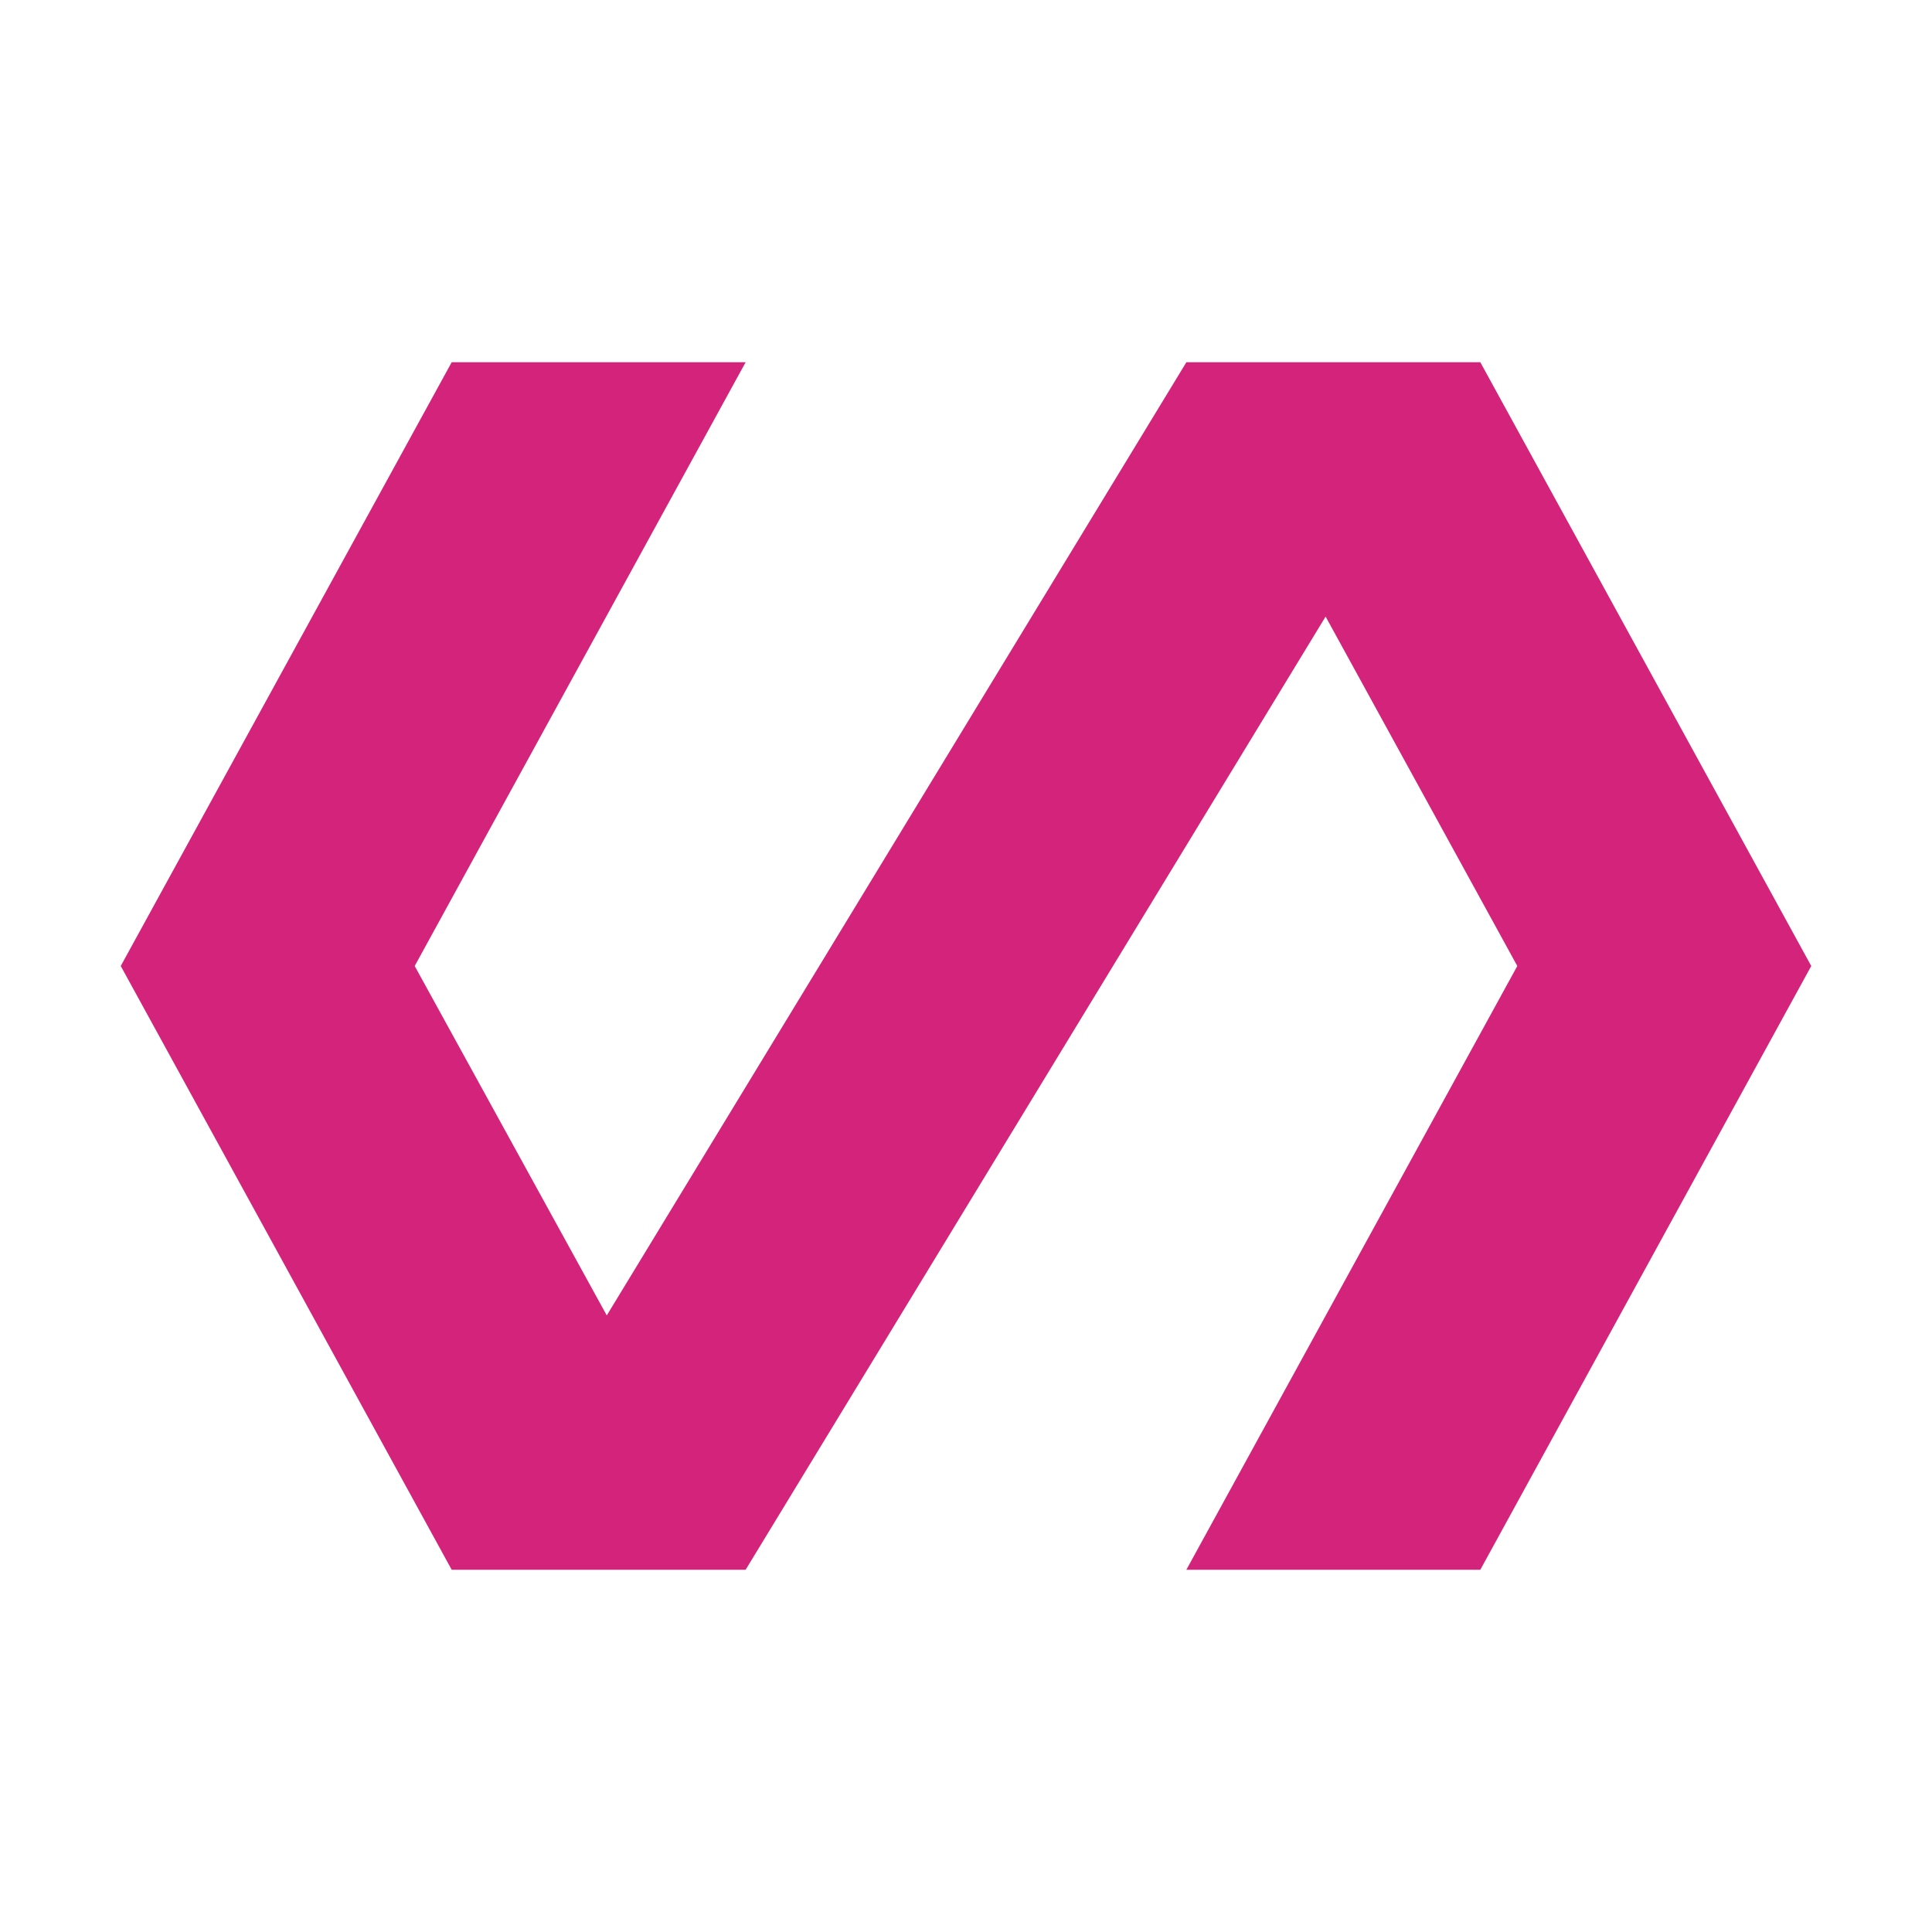 <?xml version="1.0" standalone="no"?><!DOCTYPE svg PUBLIC "-//W3C//DTD SVG 1.1//EN" "http://www.w3.org/Graphics/SVG/1.1/DTD/svg11.dtd"><svg t="1613283932833" class="icon" viewBox="0 0 1024 1024" version="1.1" xmlns="http://www.w3.org/2000/svg" p-id="11455" width="48" height="48" xmlns:xlink="http://www.w3.org/1999/xlink"><defs><style type="text/css"></style></defs><path d="M784.6 192h-155.8L321.6 697.2 219.8 512l175.4-320h-155.8L64 512l175.4 320h155.8l307.4-505.2 101.6 185.2-175.4 320h155.8L960 512 784.6 192z" p-id="11456" fill="#d4237a"></path></svg>